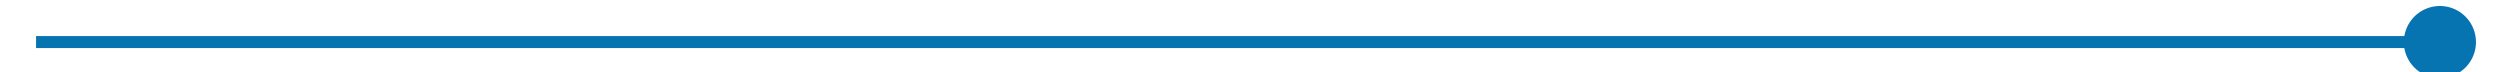 ﻿<?xml version="1.0" encoding="utf-8"?>
<svg version="1.1" xmlns:xlink="http://www.w3.org/1999/xlink" width="208px" height="6px" preserveAspectRatio="xMinYMid meet" viewBox="1304 737  208 4" xmlns="http://www.w3.org/2000/svg">
  <path d="M 1507 736.5  A 3 3 0 0 0 1504 739.5 A 3 3 0 0 0 1507 742.5 A 3 3 0 0 0 1510 739.5 A 3 3 0 0 0 1507 736.5 Z " fill-rule="nonzero" fill="#0774b2" stroke="none" />
  <path d="M 1307 739.5  L 1509 739.5  " stroke-width="1" stroke="#0774b2" fill="none" />
</svg>